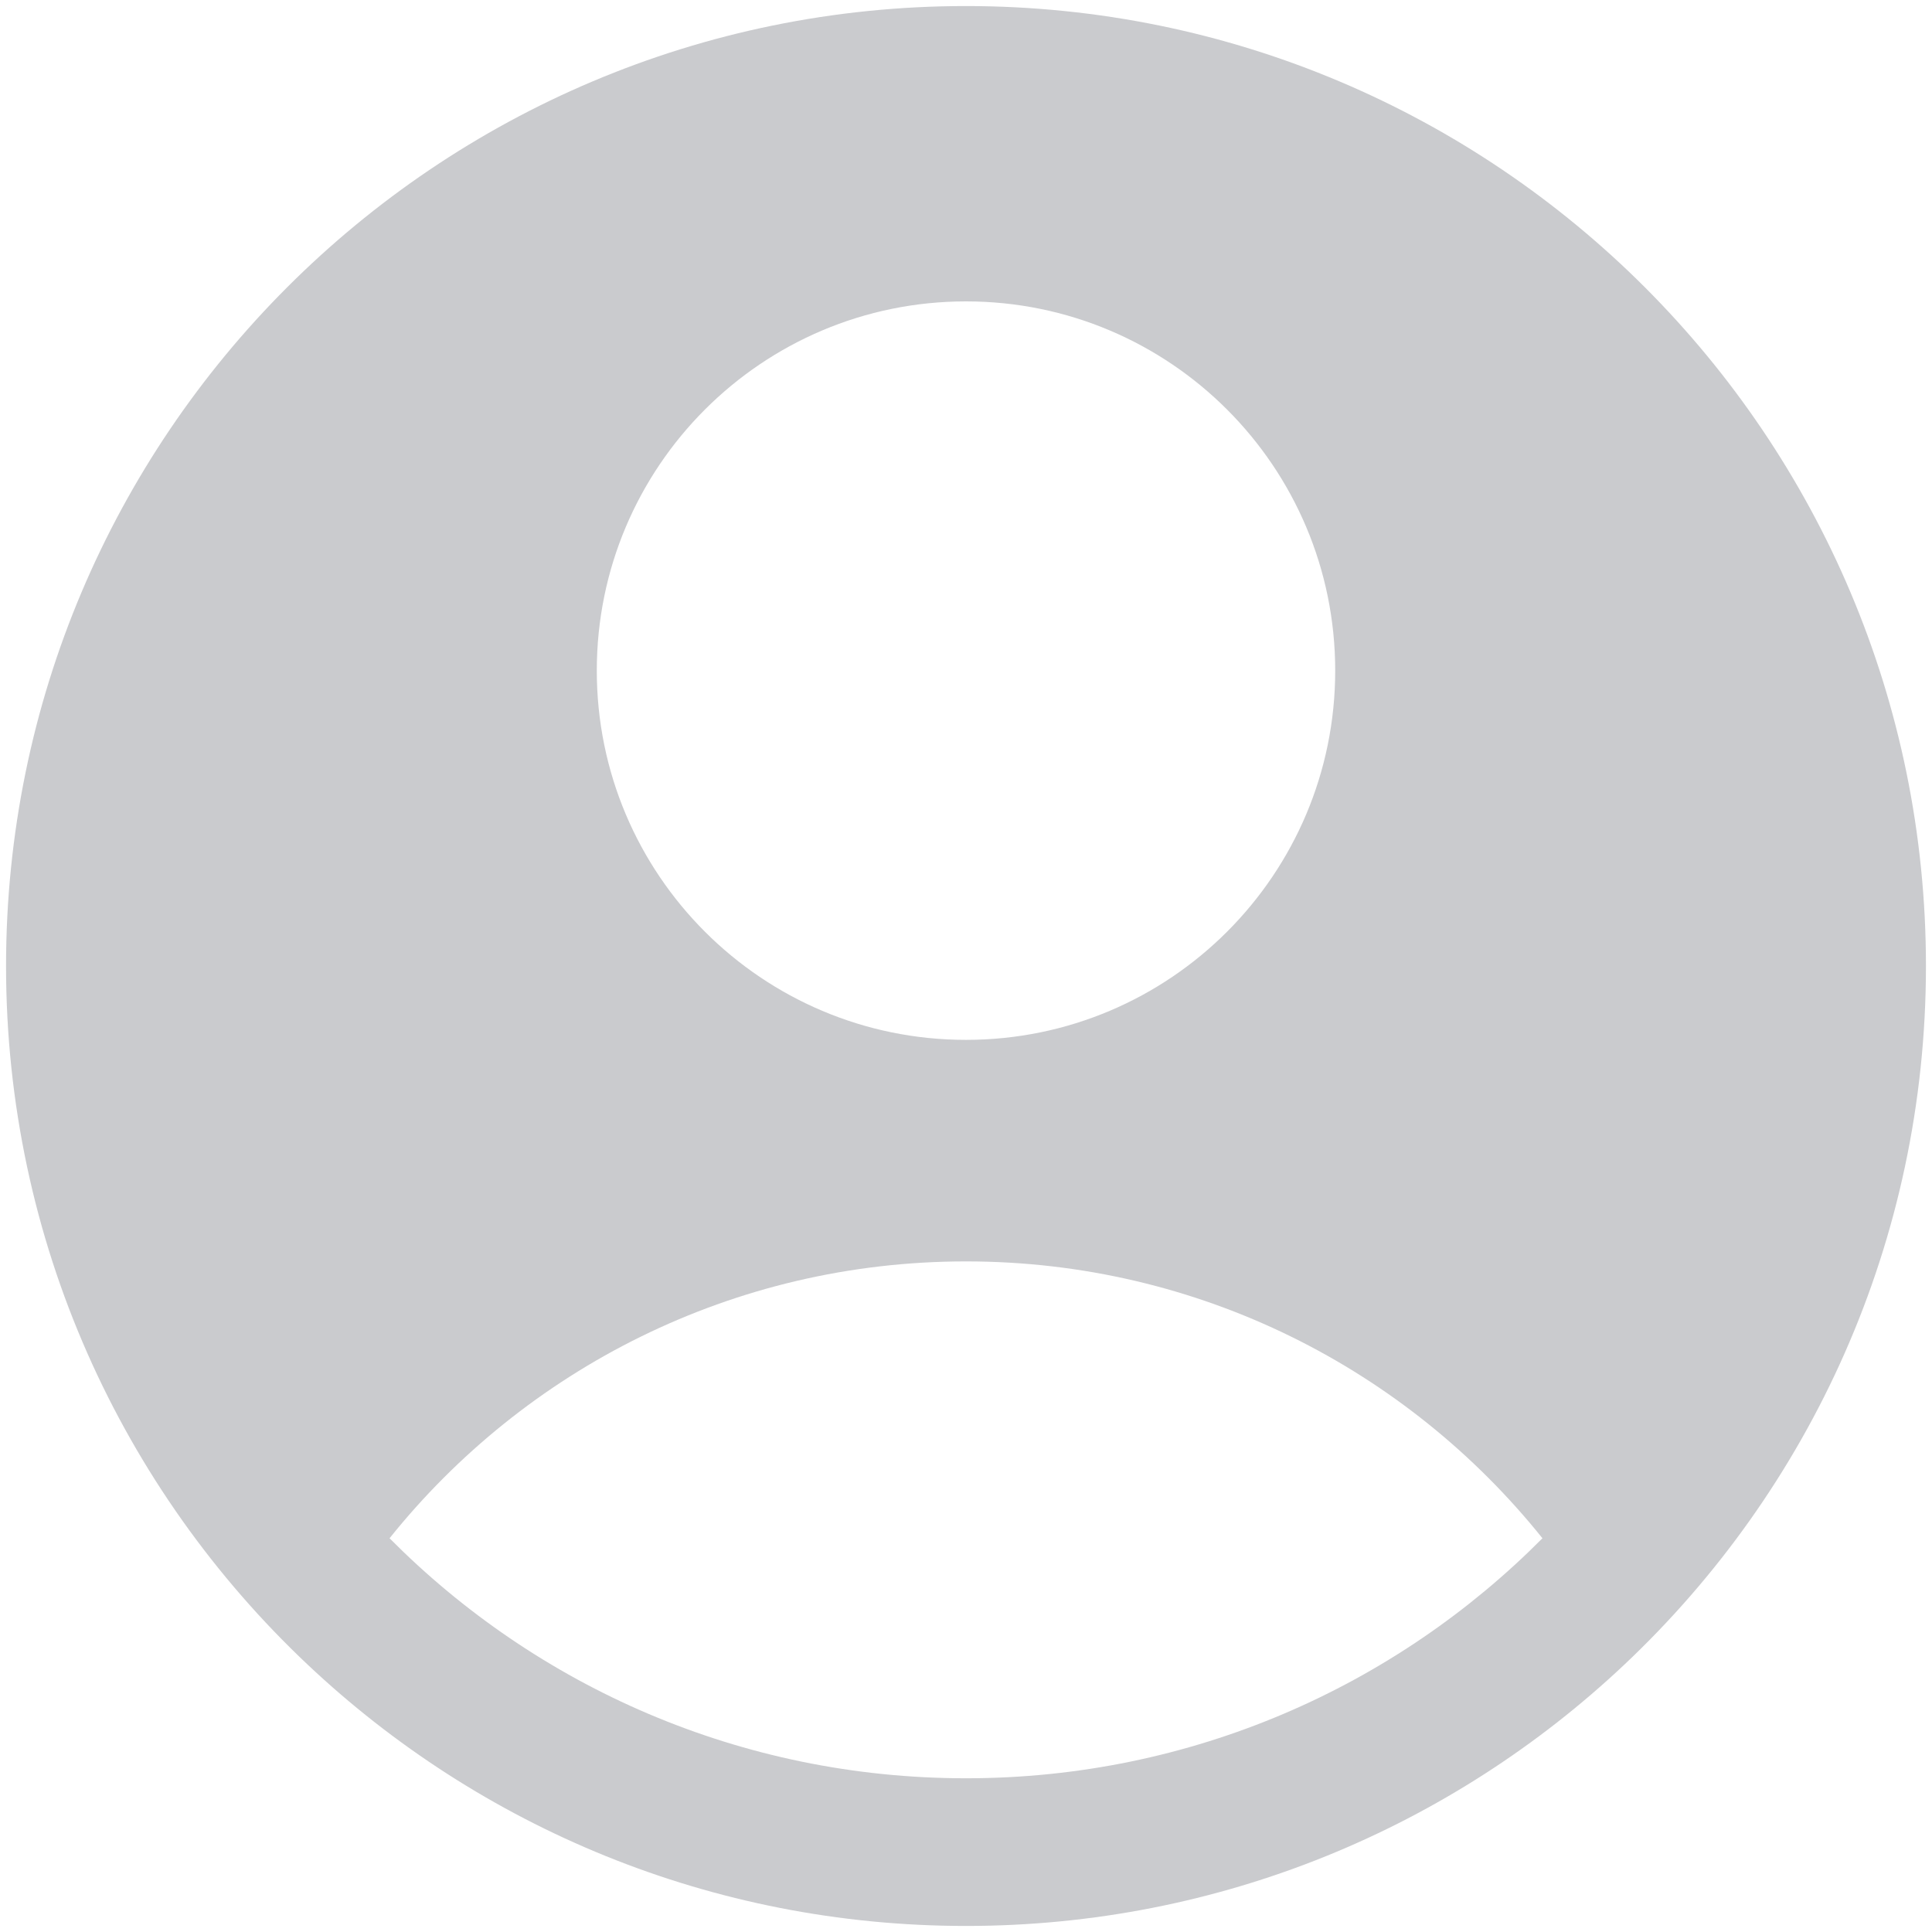 <svg width="30" height="30" viewBox="0 0 30 30" fill="none" xmlns="http://www.w3.org/2000/svg">
    <path fill-rule="evenodd" clip-rule="evenodd"
        d="M25.221 25.85C28.105 23.132 29.906 19.276 29.906 15C29.906 6.768 23.233 0.094 15 0.094C6.768 0.094 0.094 6.768 0.094 15C0.094 19.276 1.895 23.132 4.779 25.85C7.448 28.365 11.044 29.906 15 29.906C18.956 29.906 22.552 28.365 25.221 25.85ZM6.049 23.886C8.15 21.265 11.379 19.587 15 19.587C18.621 19.587 21.85 21.265 23.951 23.886C21.666 26.188 18.5 27.613 15 27.613C11.501 27.613 8.334 26.188 6.049 23.886ZM20.733 10.414C20.733 13.58 18.166 16.147 15 16.147C11.834 16.147 9.267 13.58 9.267 10.414C9.267 7.247 11.834 4.68 15 4.68C18.166 4.68 20.733 7.247 20.733 10.414Z"
        fill="#CACBCE" />
</svg>